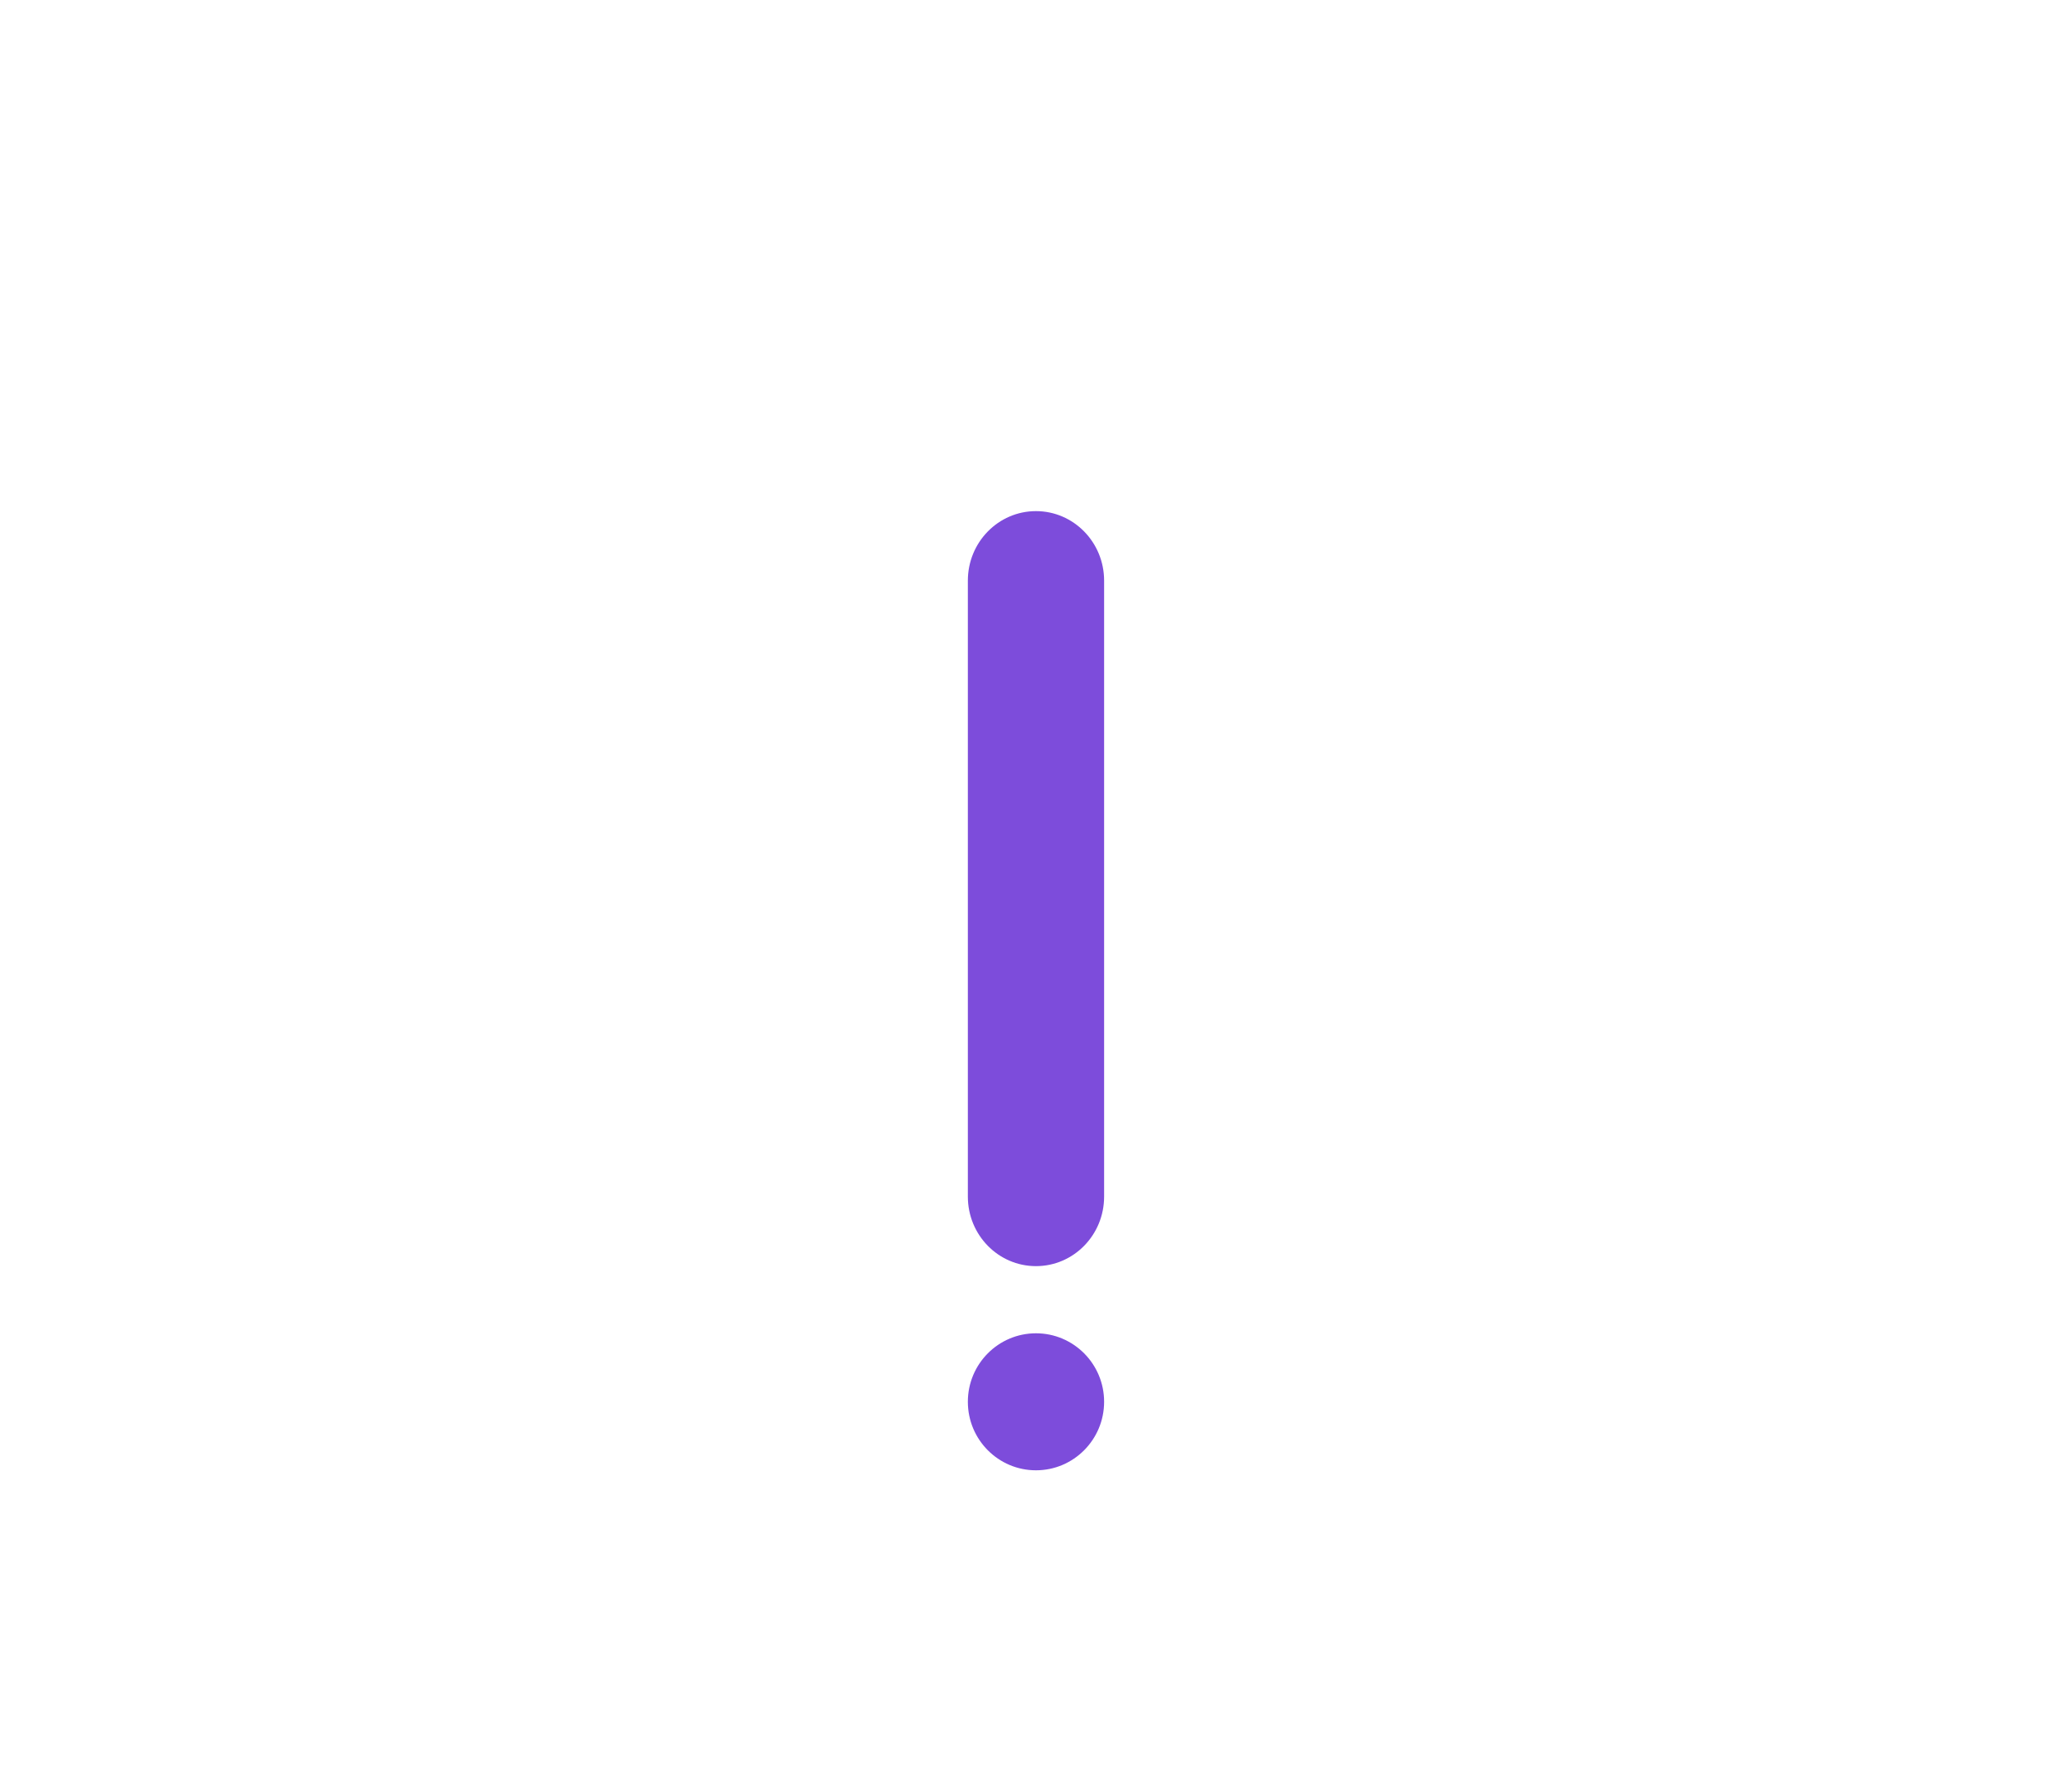 <svg width="63" height="54" viewBox="0 0 63 54" fill="none" xmlns="http://www.w3.org/2000/svg">
<g filter="url(#filter0_d_0_20193)">
<path d="M31.349 2.003C30.246 2.052 29.244 2.649 28.695 3.587L2.928 47.269C2.355 48.248 2.357 49.452 2.936 50.427C3.514 51.403 4.581 52.002 5.734 52H57.266C58.419 52.002 59.486 51.403 60.064 50.427C60.643 49.452 60.645 48.248 60.072 47.269L34.285 3.587C33.991 3.085 33.562 2.672 33.044 2.393C32.526 2.114 31.94 1.979 31.35 2.003L31.349 2.003Z" fill="white"/>
</g>
<path d="M31.499 15.542C32.643 15.542 33.571 16.488 33.571 17.656V36.386C33.571 37.553 32.644 38.5 31.499 38.5C30.355 38.5 29.428 37.554 29.428 36.386L29.428 17.656C29.428 16.488 30.355 15.542 31.499 15.542Z" fill="#7D4CDB"/>
<path d="M31.499 40.542C32.643 40.542 33.571 41.475 33.571 42.625C33.571 43.775 32.643 44.708 31.499 44.708C30.355 44.708 29.428 43.776 29.428 42.625C29.428 41.475 30.355 40.542 31.499 40.542Z" fill="#7D4CDB"/>
<defs>
<filter id="filter0_d_0_20193" x="0.5" y="0" width="62" height="54" filterUnits="userSpaceOnUse" color-interpolation-filters="sRGB">
<feFlood flood-opacity="0" result="BackgroundImageFix"/>
<feColorMatrix in="SourceAlpha" type="matrix" values="0 0 0 0 0 0 0 0 0 0 0 0 0 0 0 0 0 0 127 0" result="hardAlpha"/>
<feOffset/>
<feGaussianBlur stdDeviation="1"/>
<feColorMatrix type="matrix" values="0 0 0 0 0.125 0 0 0 0 0.149 0 0 0 0 0.192 0 0 0 0.826 0"/>
<feBlend mode="normal" in2="BackgroundImageFix" result="effect1_dropShadow_0_20193"/>
<feBlend mode="normal" in="SourceGraphic" in2="effect1_dropShadow_0_20193" result="shape"/>
</filter>
</defs>
</svg>
